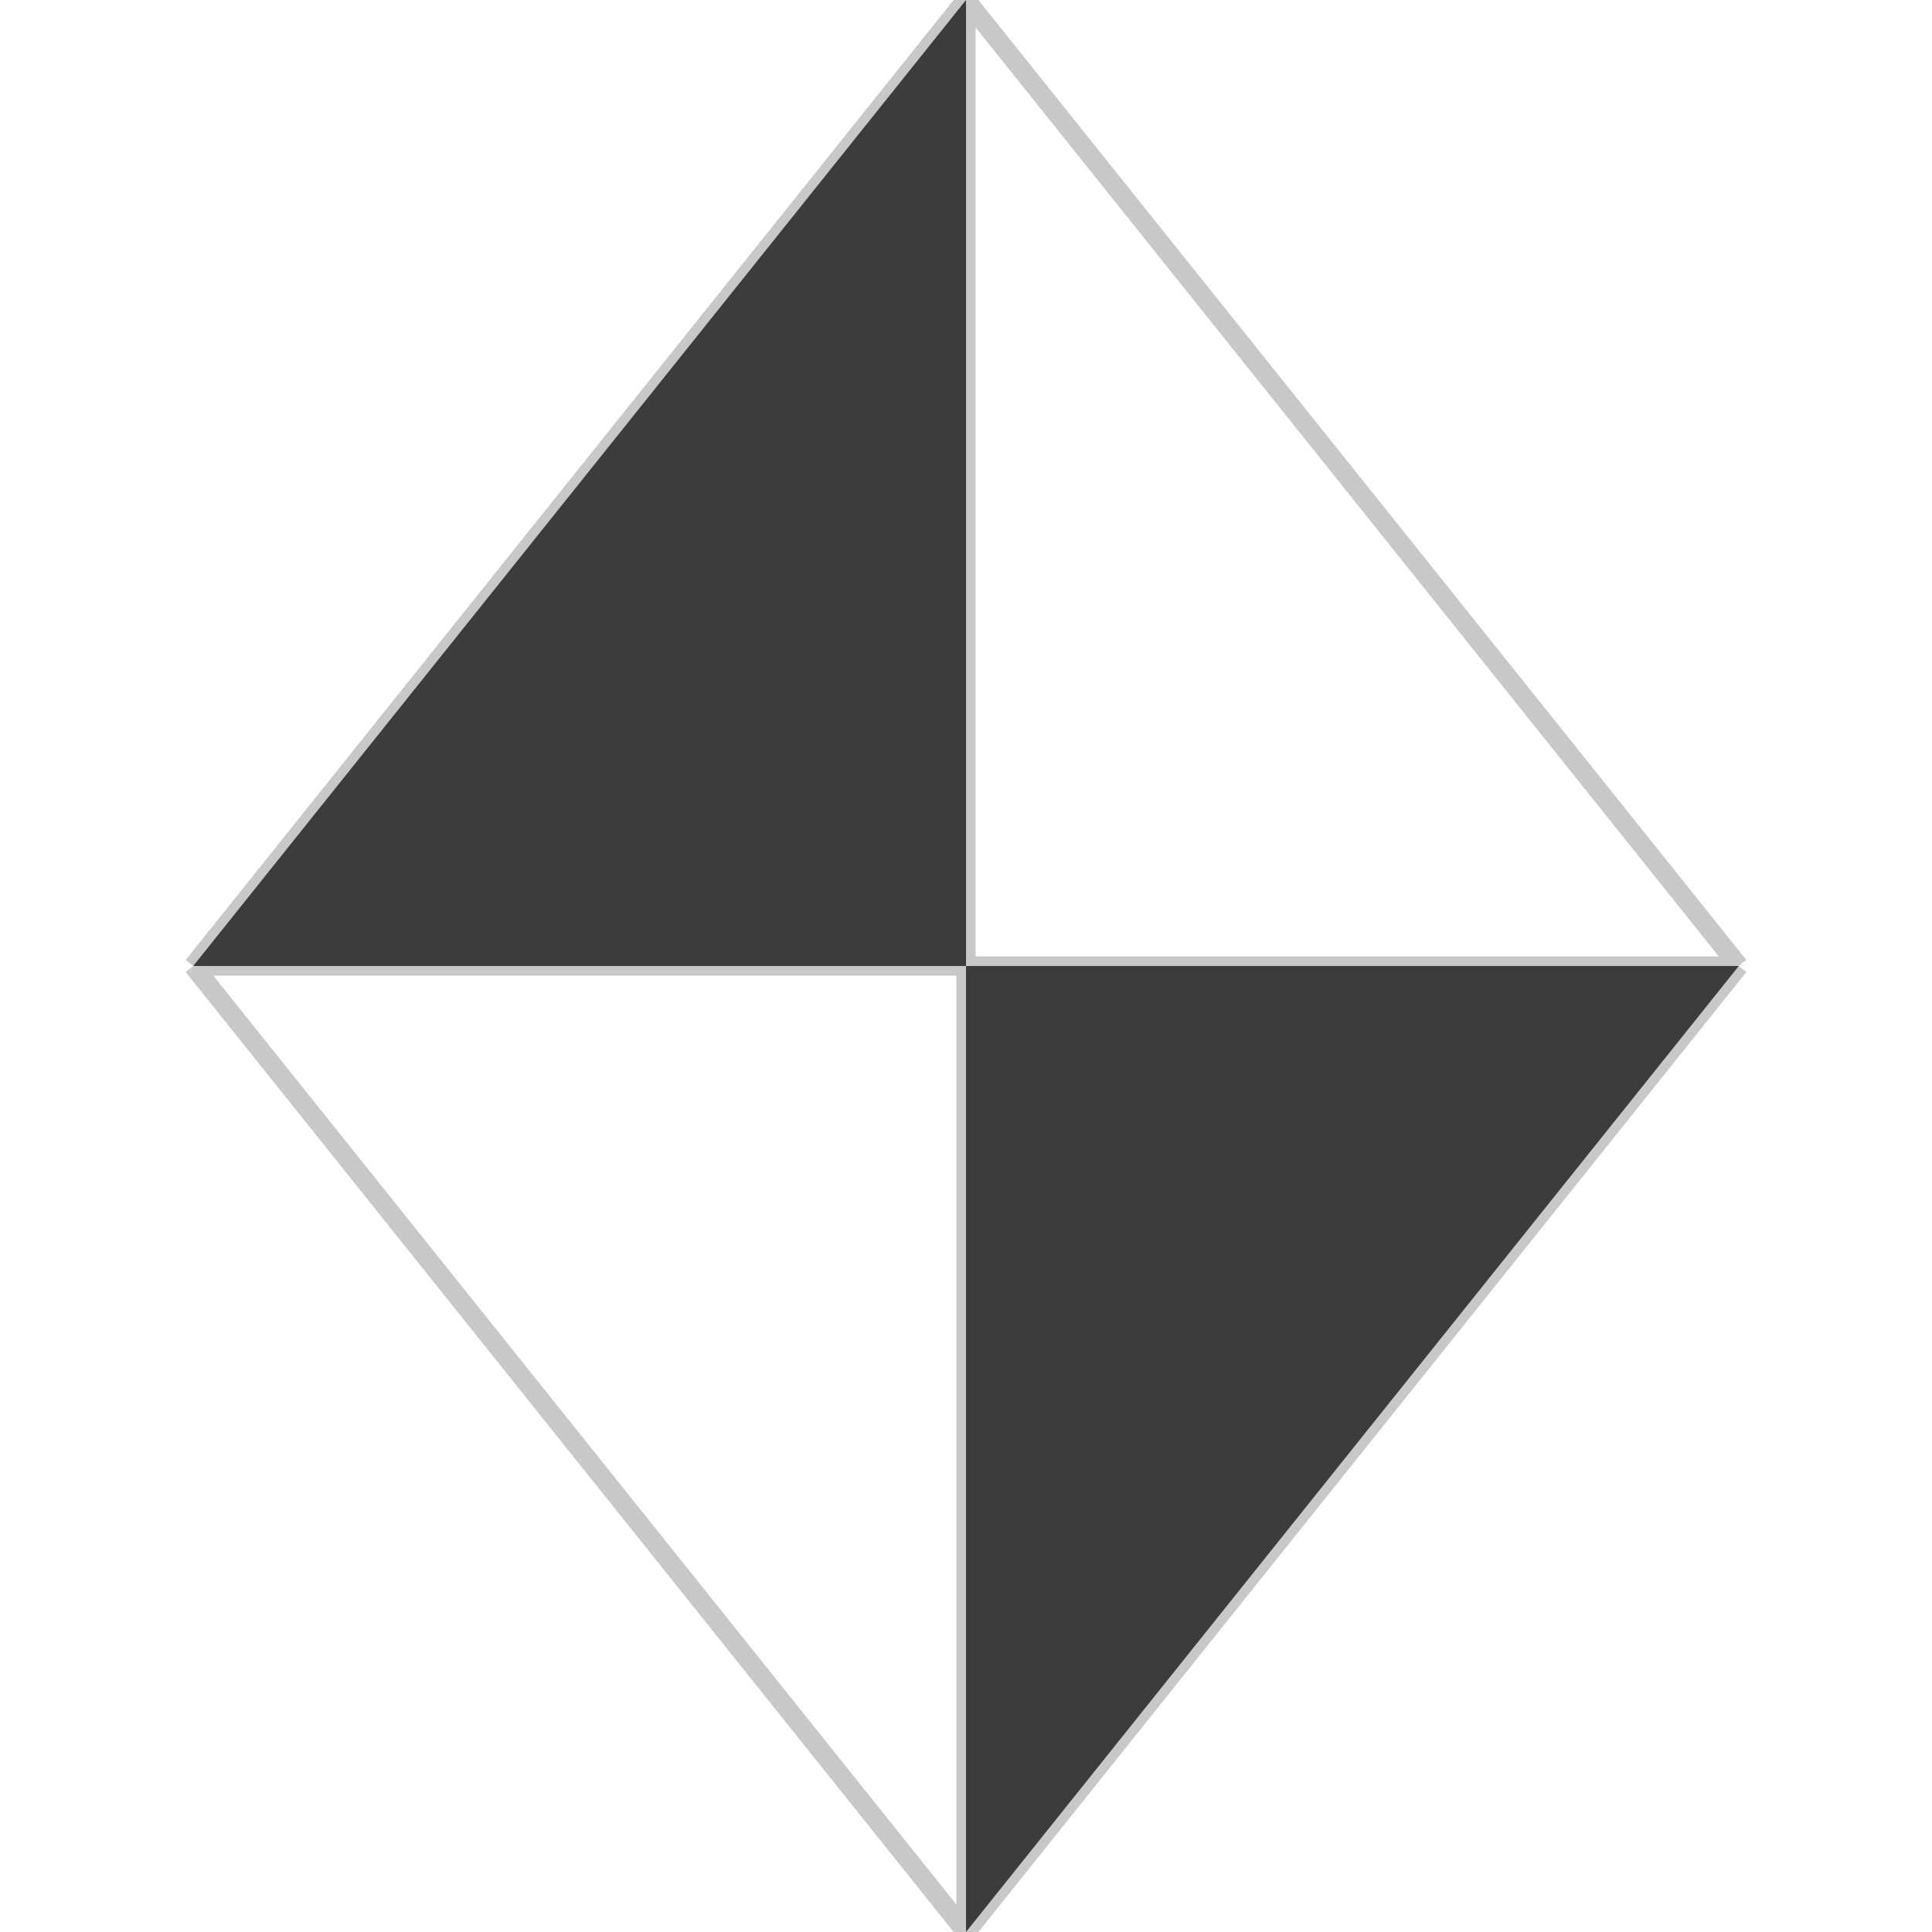<?xml version="1.0" standalone="no"?><!DOCTYPE svg PUBLIC "-//W3C//DTD SVG 1.1//EN" "http://www.w3.org/Graphics/SVG/1.1/DTD/svg11.dtd">
<svg width="100" height="100" version="1.1" xmlns="http://www.w3.org/2000/svg">

<line x1="10" y1="50" x2="50" y2="0" style="stroke:rgb(200,200,200);stroke-width:1" />

<line x1="50" y1="0" x2="90" y2="50" style="stroke:rgb(200,200,200);stroke-width:1" />

<line x1="90" y1="50" x2="50" y2="100" style="stroke:rgb(200,200,200);stroke-width:1" />

<line x1="50" y1="100" x2="10" y2="50" style="stroke:rgb(200,200,200);stroke-width:1" />

<line x1="10" y1="50" x2="90" y2="50" style="stroke:rgb(200,200,200);stroke-width:1" />

<line x1="50" y1="0" x2="50" y2="100" style="stroke:rgb(200,200,200);stroke-width:1" />

<polygon points="10,50 50,0 50,50" fill="rgb(60,60,60)"></polygon>
<polygon points="90,50 50,100 50,50" fill="rgb(60,60,60)"></polygon></svg>